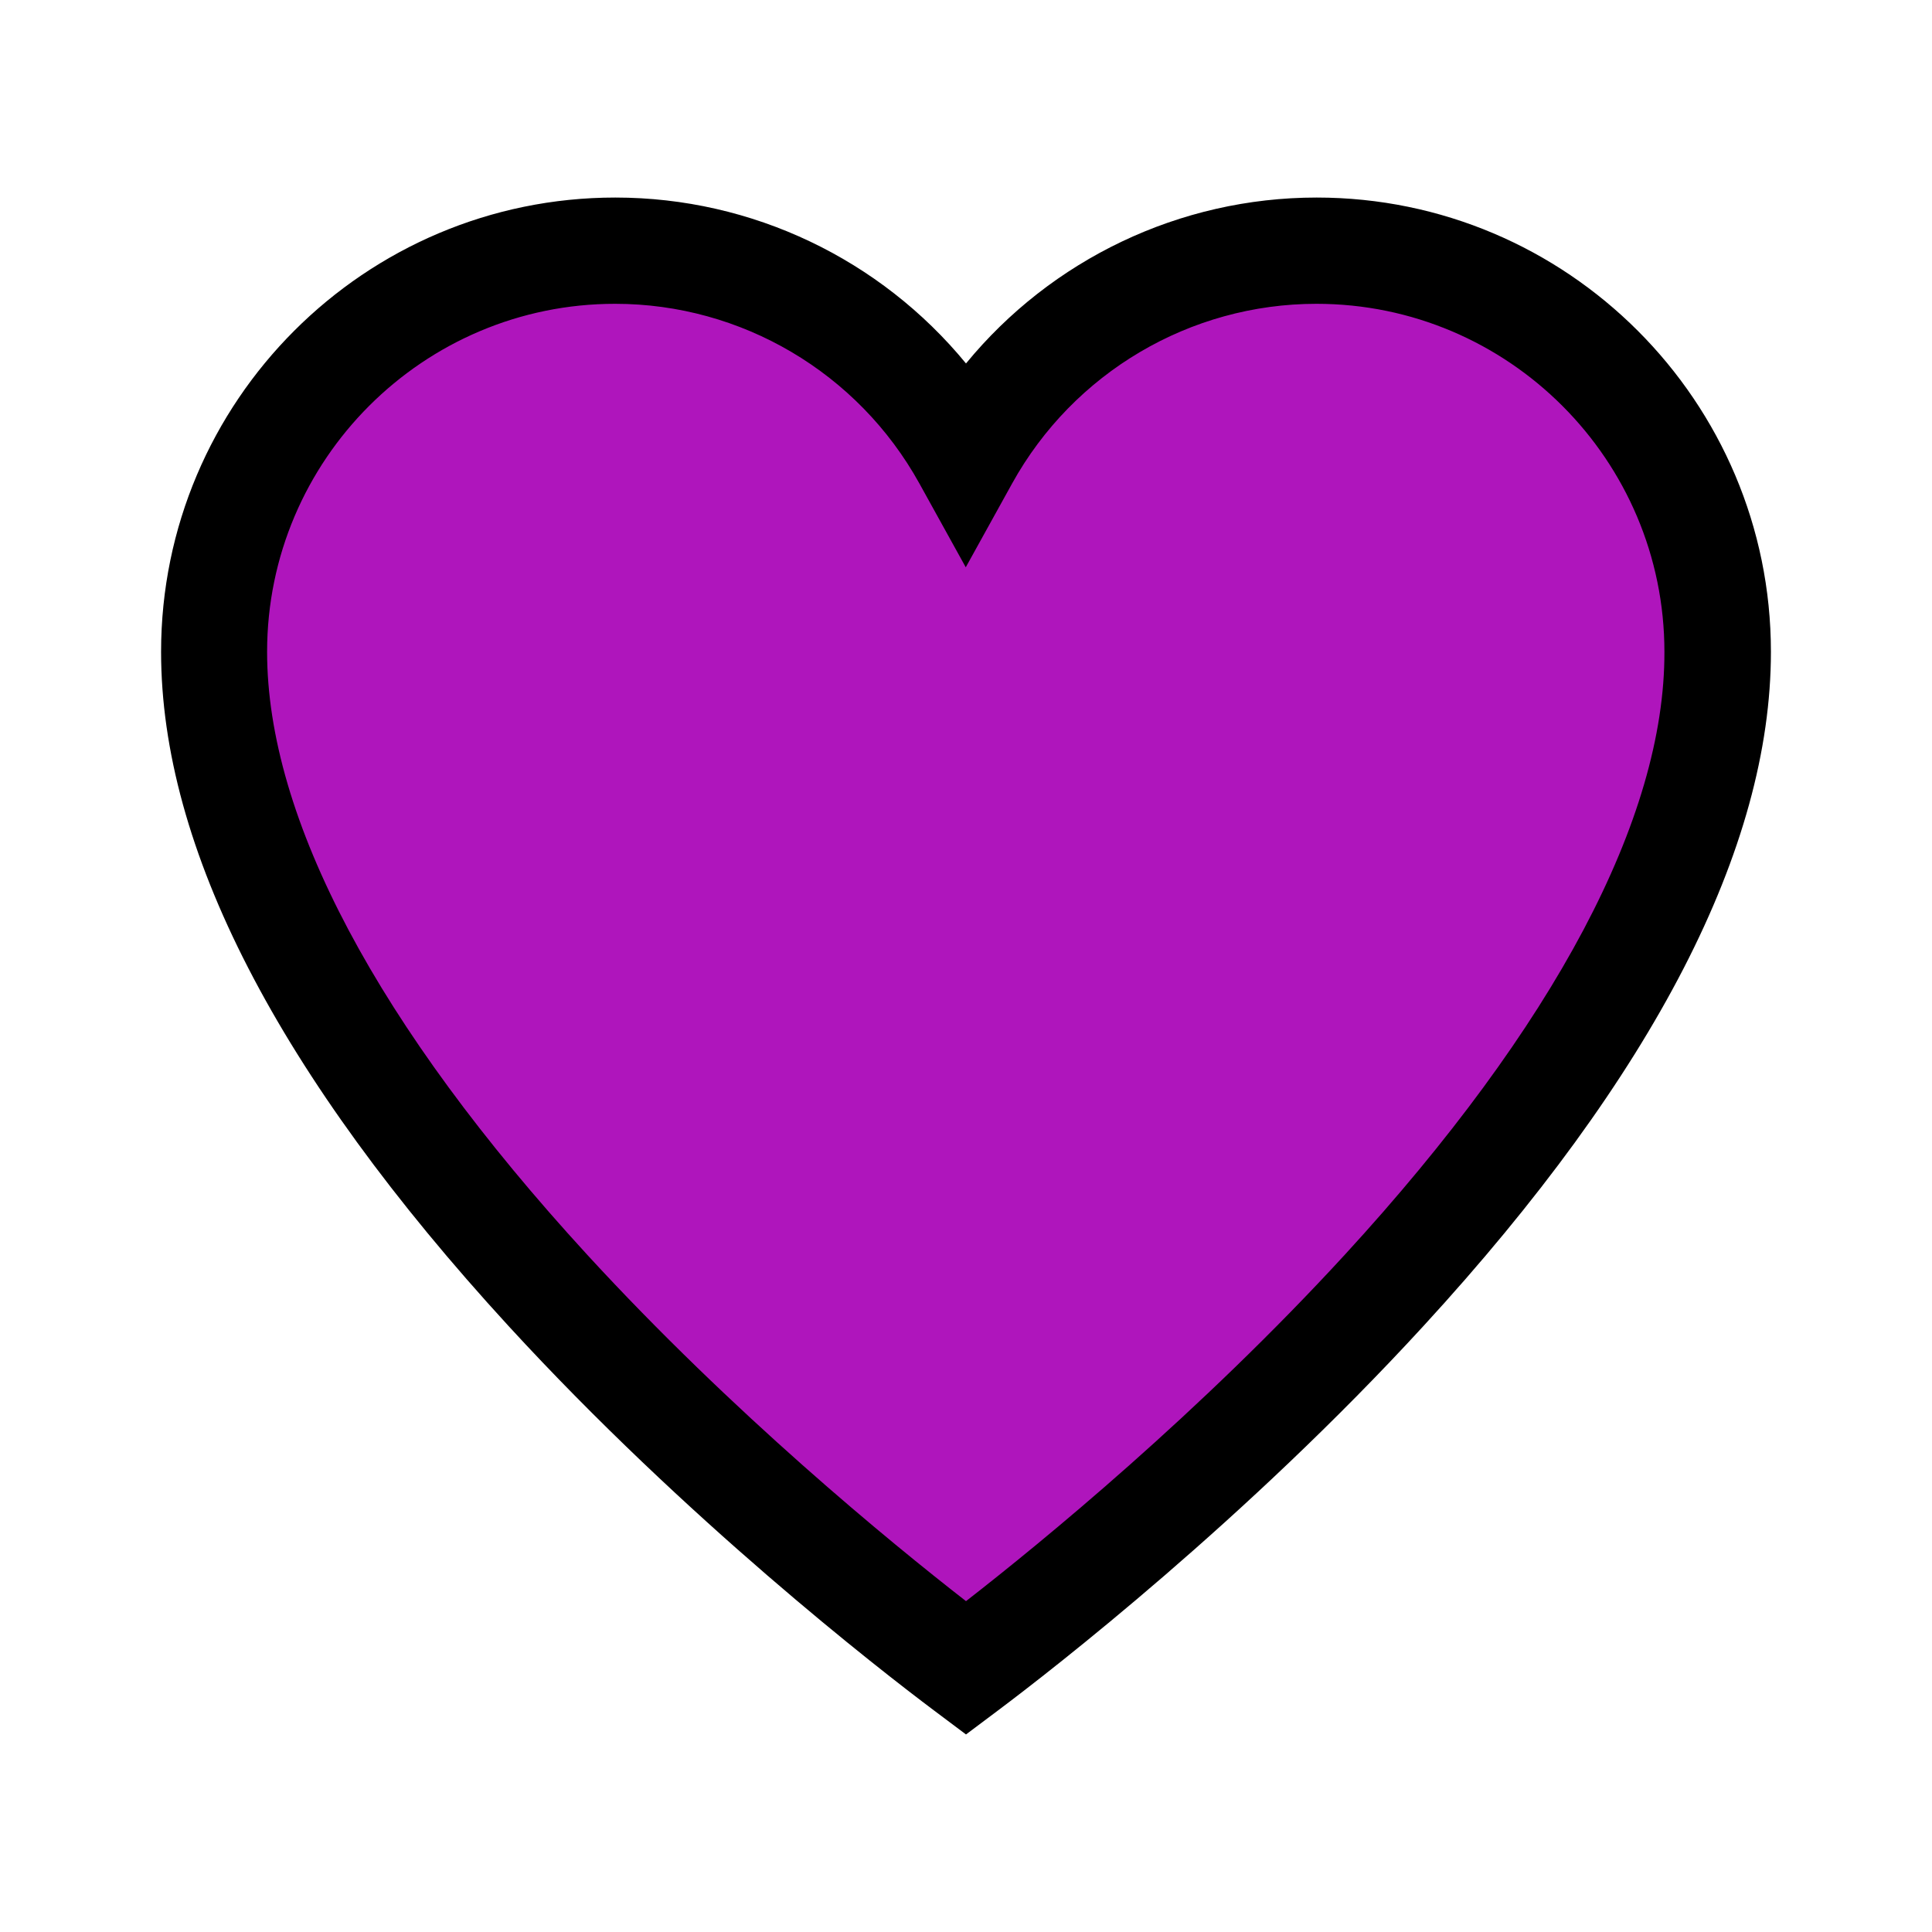 <?xml version="1.0" encoding="utf-8"?>
<!-- Generator: Adobe Illustrator 26.4.1, SVG Export Plug-In . SVG Version: 6.00 Build 0)  -->
<svg version="1.1" id="Layer_1" xmlns="http://www.w3.org/2000/svg" xmlns:xlink="http://www.w3.org/1999/xlink" x="0px" y="0px"
	 viewBox="0 0 800 800" style="enable-background:new 0 0 800 800;" xml:space="preserve">
<style type="text/css">
	.st0{fill:#AF15BC;}
</style>
<g id="SVGRepo_bgCarrier">
</g>
<g id="SVGRepo_tracerCarrier">
</g>
<path class="st0" d="M87,319c-3.4-20-4.2-39.4-1-60c1.7-10.8,13.5-79.5,74-121c68.3-46.9,170.7-39.9,207,6
	c17.9,22.6,18.1,52.4,31,53c13.2,0.6,16.3-30.2,37-55c37.7-45.2,125.5-60.6,191-25c46.2,25.1,65.1,66.8,70,78
	c21.1,48.2,12.4,92.4,6,123c-10.5,50-31.8,82.7-74,146c-55.9,83.8-94.8,120.5-162,184c-25,23.6-40.7,36.6-63,38
	c-39.1,2.4-66.7-33-114-88C156.1,443.4,101.9,406.1,87,319z"/>
<g id="SVGRepo_iconCarrier">
	<path d="M545.2,81.8c-56.8,0-109.9,25.7-145.2,68.7c-35.4-43.1-88.5-68.7-145.2-68.7C151,81.8,66.7,166.2,66.7,269.9
		c0,81.2,48.4,175.1,143.9,279.2c73.5,80.1,153.4,142.1,176.2,159.2l13.2,9.9l13.2-9.9c22.8-17.1,102.7-79.1,176.2-159.2
		c95.5-104,143.9-198,143.9-279.2C733.3,166.2,649,81.8,545.2,81.8z M557,519.4C496.6,585.2,431.5,638.5,400,663
		c-31.5-24.5-96.6-77.8-157-143.6C156.4,425,110.6,338.8,110.6,269.9c0-79.5,64.7-144.1,144.1-144.1c52.3,0,100.6,28.5,126,74.4
		l19.2,34.7l19.2-34.7c25.4-45.9,73.7-74.4,126-74.4c79.5,0,144.1,64.7,144.1,144.1C689.4,338.8,643.6,425,557,519.4z"/>
</g>
</svg>
